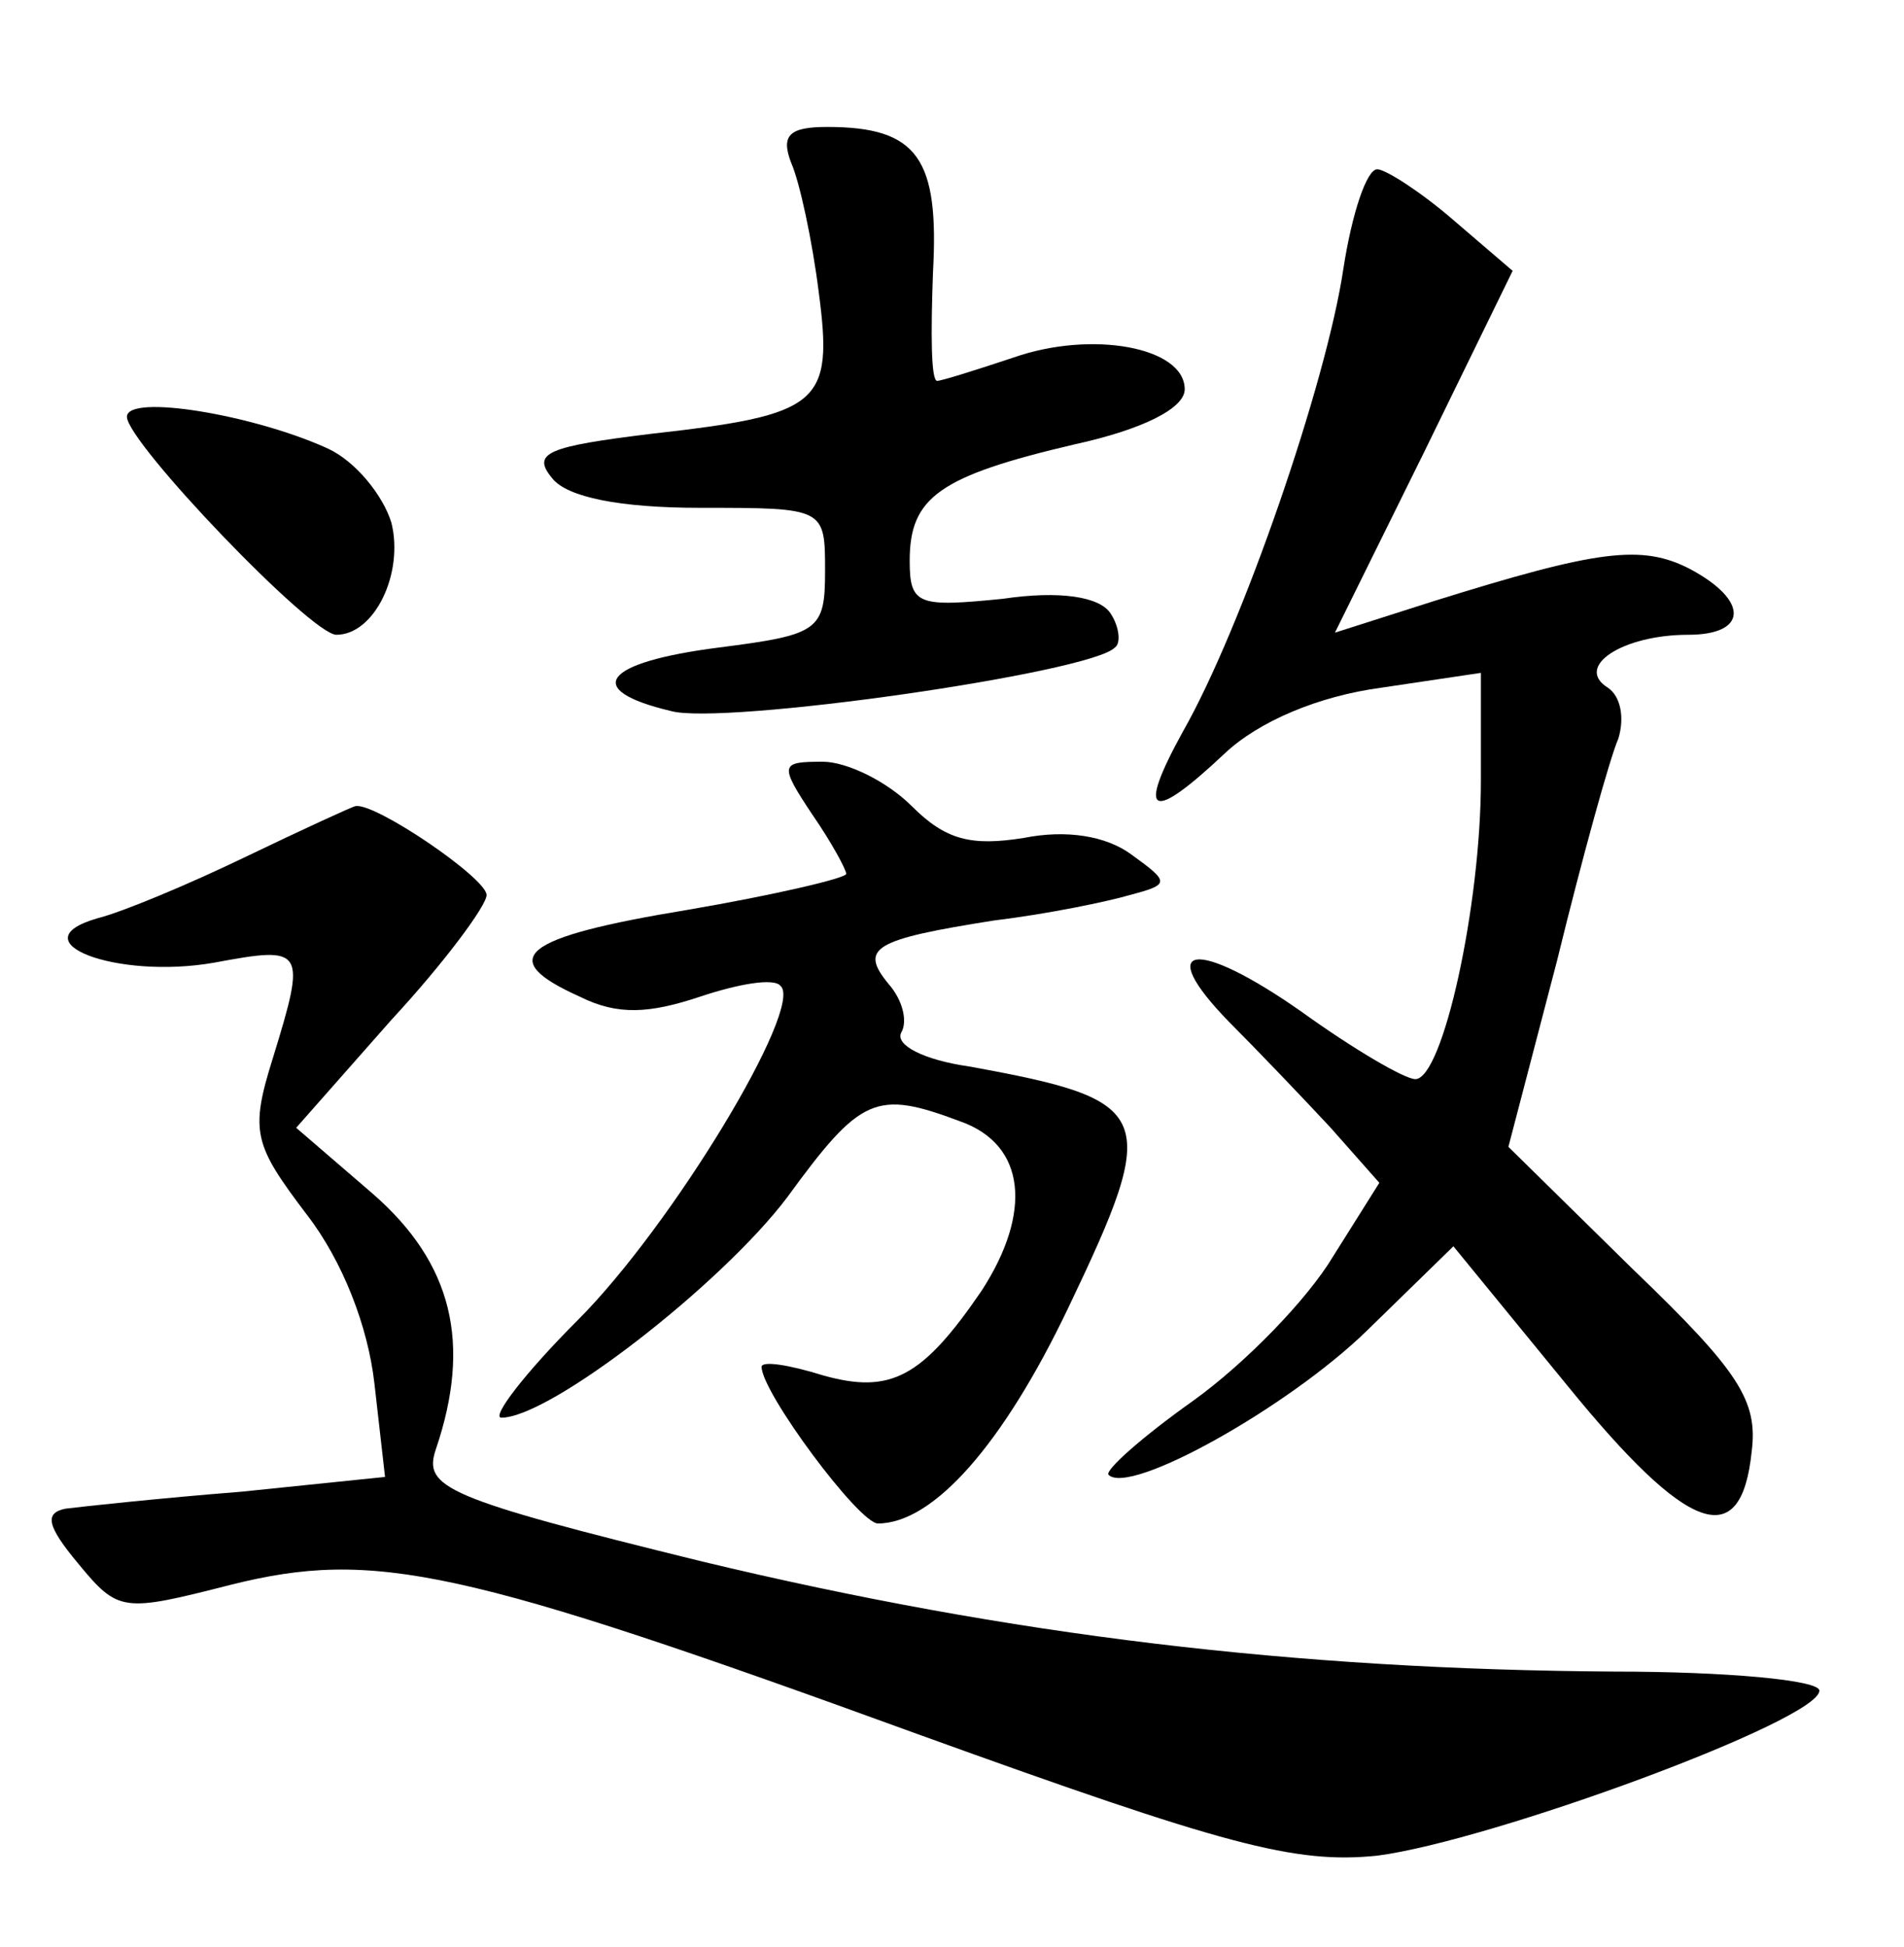 <?xml version="1.0" standalone="no"?>
<!DOCTYPE svg PUBLIC "-//W3C//DTD SVG 20010904//EN"
 "http://www.w3.org/TR/2001/REC-SVG-20010904/DTD/svg10.dtd">
<svg version="1.0" xmlns="http://www.w3.org/2000/svg"
 width="90pt" height="92pt" viewBox="0 0 90 92"
 preserveAspectRatio="xMidYMid meet">
<g transform="translate(0,92) scale(0.1,-0.1)"
fill="#000000" stroke="none">
<path d="M374 843 c4 -9 10 -37 13 -61 7 -53 1 -58 -79 -67 -49 -6 -57 -9 -47
-21 7 -9 32 -14 70 -14 59 0 59 0 59 -30 0 -28 -3 -30 -50 -36 -55 -7 -65 -20
-23 -30 24 -7 199 18 210 30 3 2 2 10 -2 16 -5 8 -24 11 -51 7 -40 -4 -44 -3
-44 18 0 30 14 40 78 55 32 7 52 17 52 26 0 20 -44 28 -81 15 -18 -6 -34 -11
-36 -11 -3 0 -3 23 -2 51 3 54 -7 69 -50 69 -18 0 -22 -4 -17 -17z"/>
<path d="M635 793 c-8 -54 -48 -170 -76 -219 -22 -40 -15 -43 20 -10 16 15 44
27 74 31 l47 7 0 -51 c0 -59 -18 -141 -31 -141 -5 0 -29 14 -54 32 -50 35 -70
32 -34 -5 13 -13 35 -36 48 -50 l23 -26 -22 -35 c-12 -20 -41 -50 -66 -68 -24
-17 -42 -33 -40 -35 10 -10 85 32 122 68 l41 40 54 -66 c57 -70 82 -79 87 -31
3 24 -6 38 -56 86 l-59 58 23 88 c12 49 25 96 29 105 3 10 1 20 -5 24 -16 10
7 25 38 25 28 0 29 16 1 31 -23 12 -44 9 -121 -15 l-47 -15 42 85 42 86 -28
24 c-15 13 -32 24 -36 24 -5 0 -12 -21 -16 -47z"/>
<path d="M60 723 c0 -12 87 -103 99 -103 18 0 32 29 26 53 -4 13 -17 29 -30
35 -35 16 -95 26 -95 15z"/>
<path d="M384 535 c9 -13 16 -26 16 -28 0 -2 -34 -10 -75 -17 -79 -13 -91 -23
-51 -41 18 -9 33 -8 57 0 18 6 35 9 38 5 11 -10 -51 -113 -96 -158 -25 -25
-41 -46 -36 -46 23 0 104 63 135 104 35 48 42 51 82 36 31 -11 34 -43 10 -80
-28 -41 -43 -49 -75 -40 -16 5 -29 7 -29 4 0 -12 46 -74 55 -74 26 0 59 37 90
102 44 92 41 98 -47 114 -21 3 -35 10 -32 16 3 5 1 15 -6 23 -14 17 -7 21 50
30 25 3 54 9 64 12 19 5 19 6 1 19 -12 9 -31 12 -51 8 -25 -4 -37 -1 -53 15
-12 12 -31 21 -42 21 -20 0 -21 -1 -5 -25z"/>
<path d="M116 515 c-27 -13 -58 -26 -70 -29 -38 -11 9 -29 55 -21 43 8 44 7
28 -45 -11 -35 -9 -41 16 -74 17 -22 29 -53 32 -80 l5 -44 -68 -7 c-38 -3 -75
-7 -83 -8 -10 -2 -9 -8 6 -26 19 -23 21 -23 72 -10 68 17 109 8 326 -71 144
-52 177 -61 216 -57 54 7 209 64 209 78 0 5 -44 9 -97 9 -151 1 -285 17 -431
52 -122 30 -132 35 -126 53 17 50 8 88 -30 121 l-36 31 45 51 c25 27 45 54 45
59 0 8 -53 44 -62 42 -1 0 -25 -11 -52 -24z"/>
</g>
</svg>
